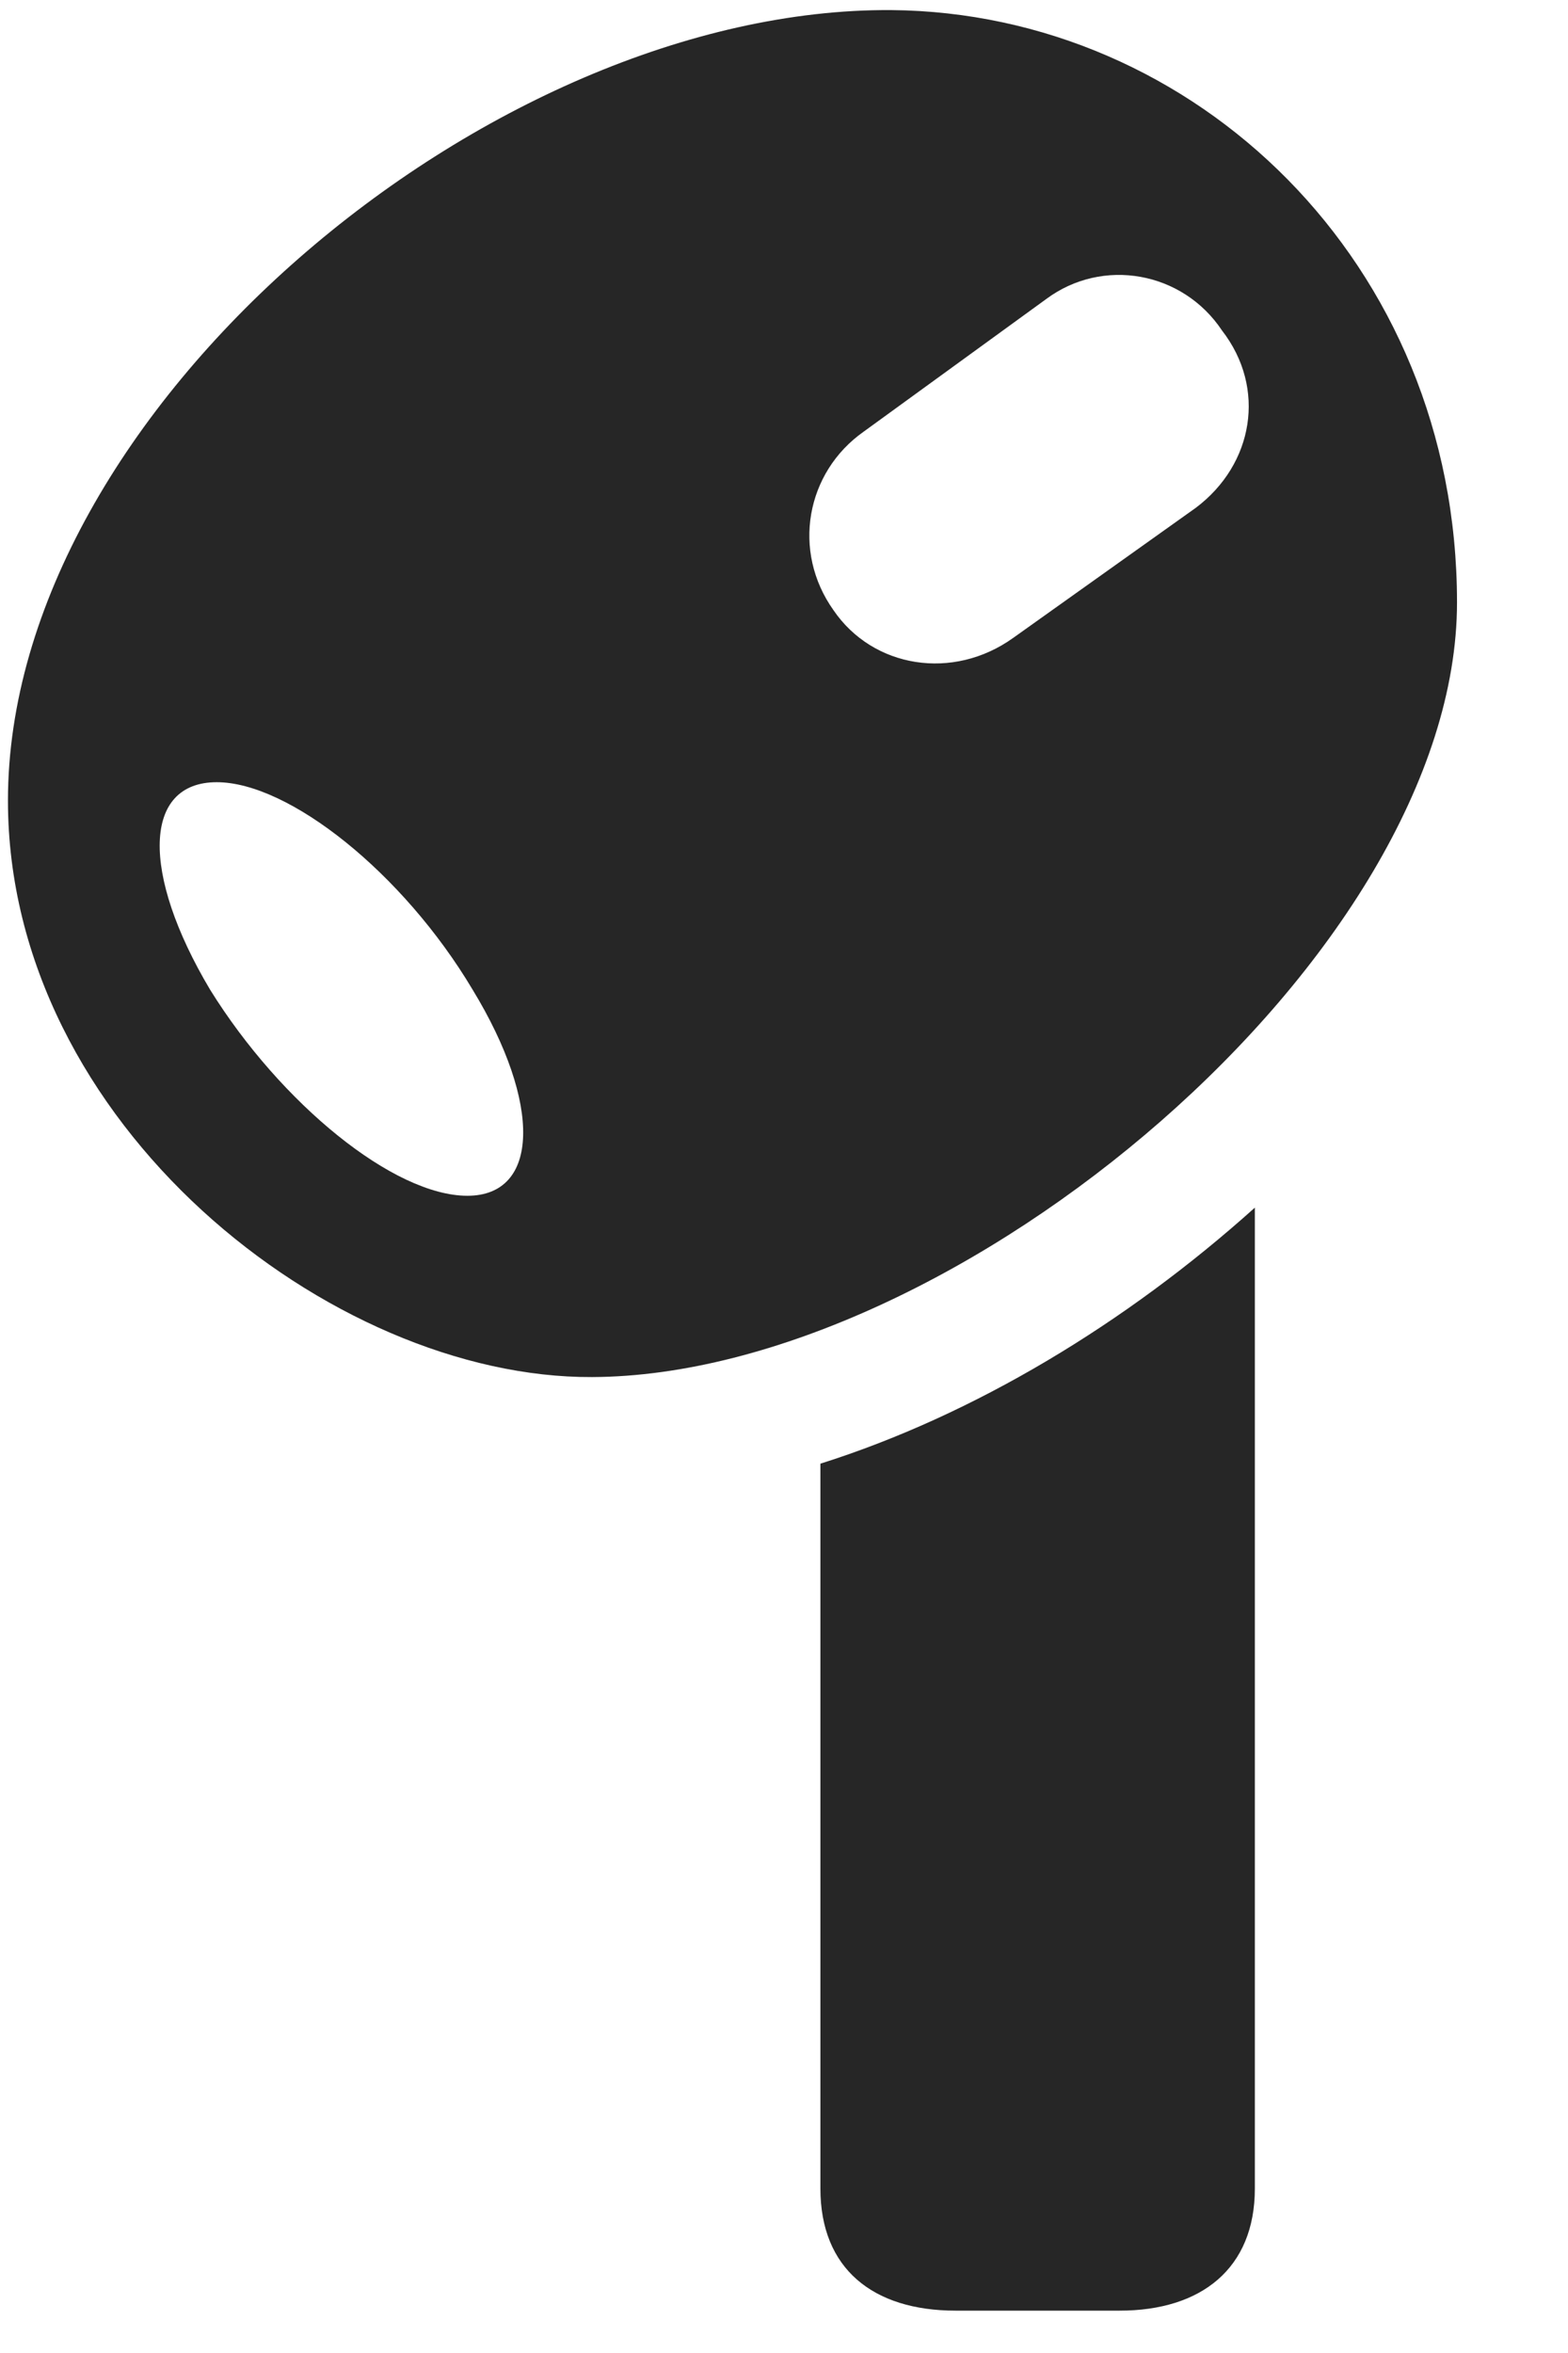 <svg width="14" height="21" viewBox="0 0 14 21" fill="none" xmlns="http://www.w3.org/2000/svg">
<g clip-path="url(#clip0_2207_14397)">
<path d="M7.958 0.09C4.372 0.067 0.071 3.665 0.071 7.145C0.071 10.028 2.954 12.301 5.286 12.29C8.532 12.278 13.009 8.516 13.009 5.376C13.009 2.34 10.665 0.114 7.958 0.09ZM4.173 10.672C3.517 10.672 2.509 9.852 1.876 8.833C1.255 7.79 1.278 6.981 1.935 6.981C2.579 6.981 3.599 7.79 4.22 8.833C4.841 9.852 4.817 10.672 4.173 10.672ZM7.442 5.446C7.067 4.919 7.196 4.215 7.712 3.852L9.341 2.669C9.845 2.294 10.56 2.422 10.911 2.95C11.31 3.465 11.192 4.145 10.677 4.532L9.048 5.692C8.509 6.079 7.794 5.962 7.442 5.446ZM8.532 20.622H9.997C10.724 20.622 11.204 20.247 11.204 19.532V10.778C10.056 11.809 8.696 12.63 7.325 13.063V19.532C7.325 20.247 7.794 20.622 8.532 20.622Z" fill="black" fill-opacity="0.85"/>
</g>
<defs>
<clipPath id="clip0_2207_14397">
<rect width="12.938" height="20.613" fill="white" transform="translate(0.071 0.008)"/>
</clipPath>
</defs>
</svg>
